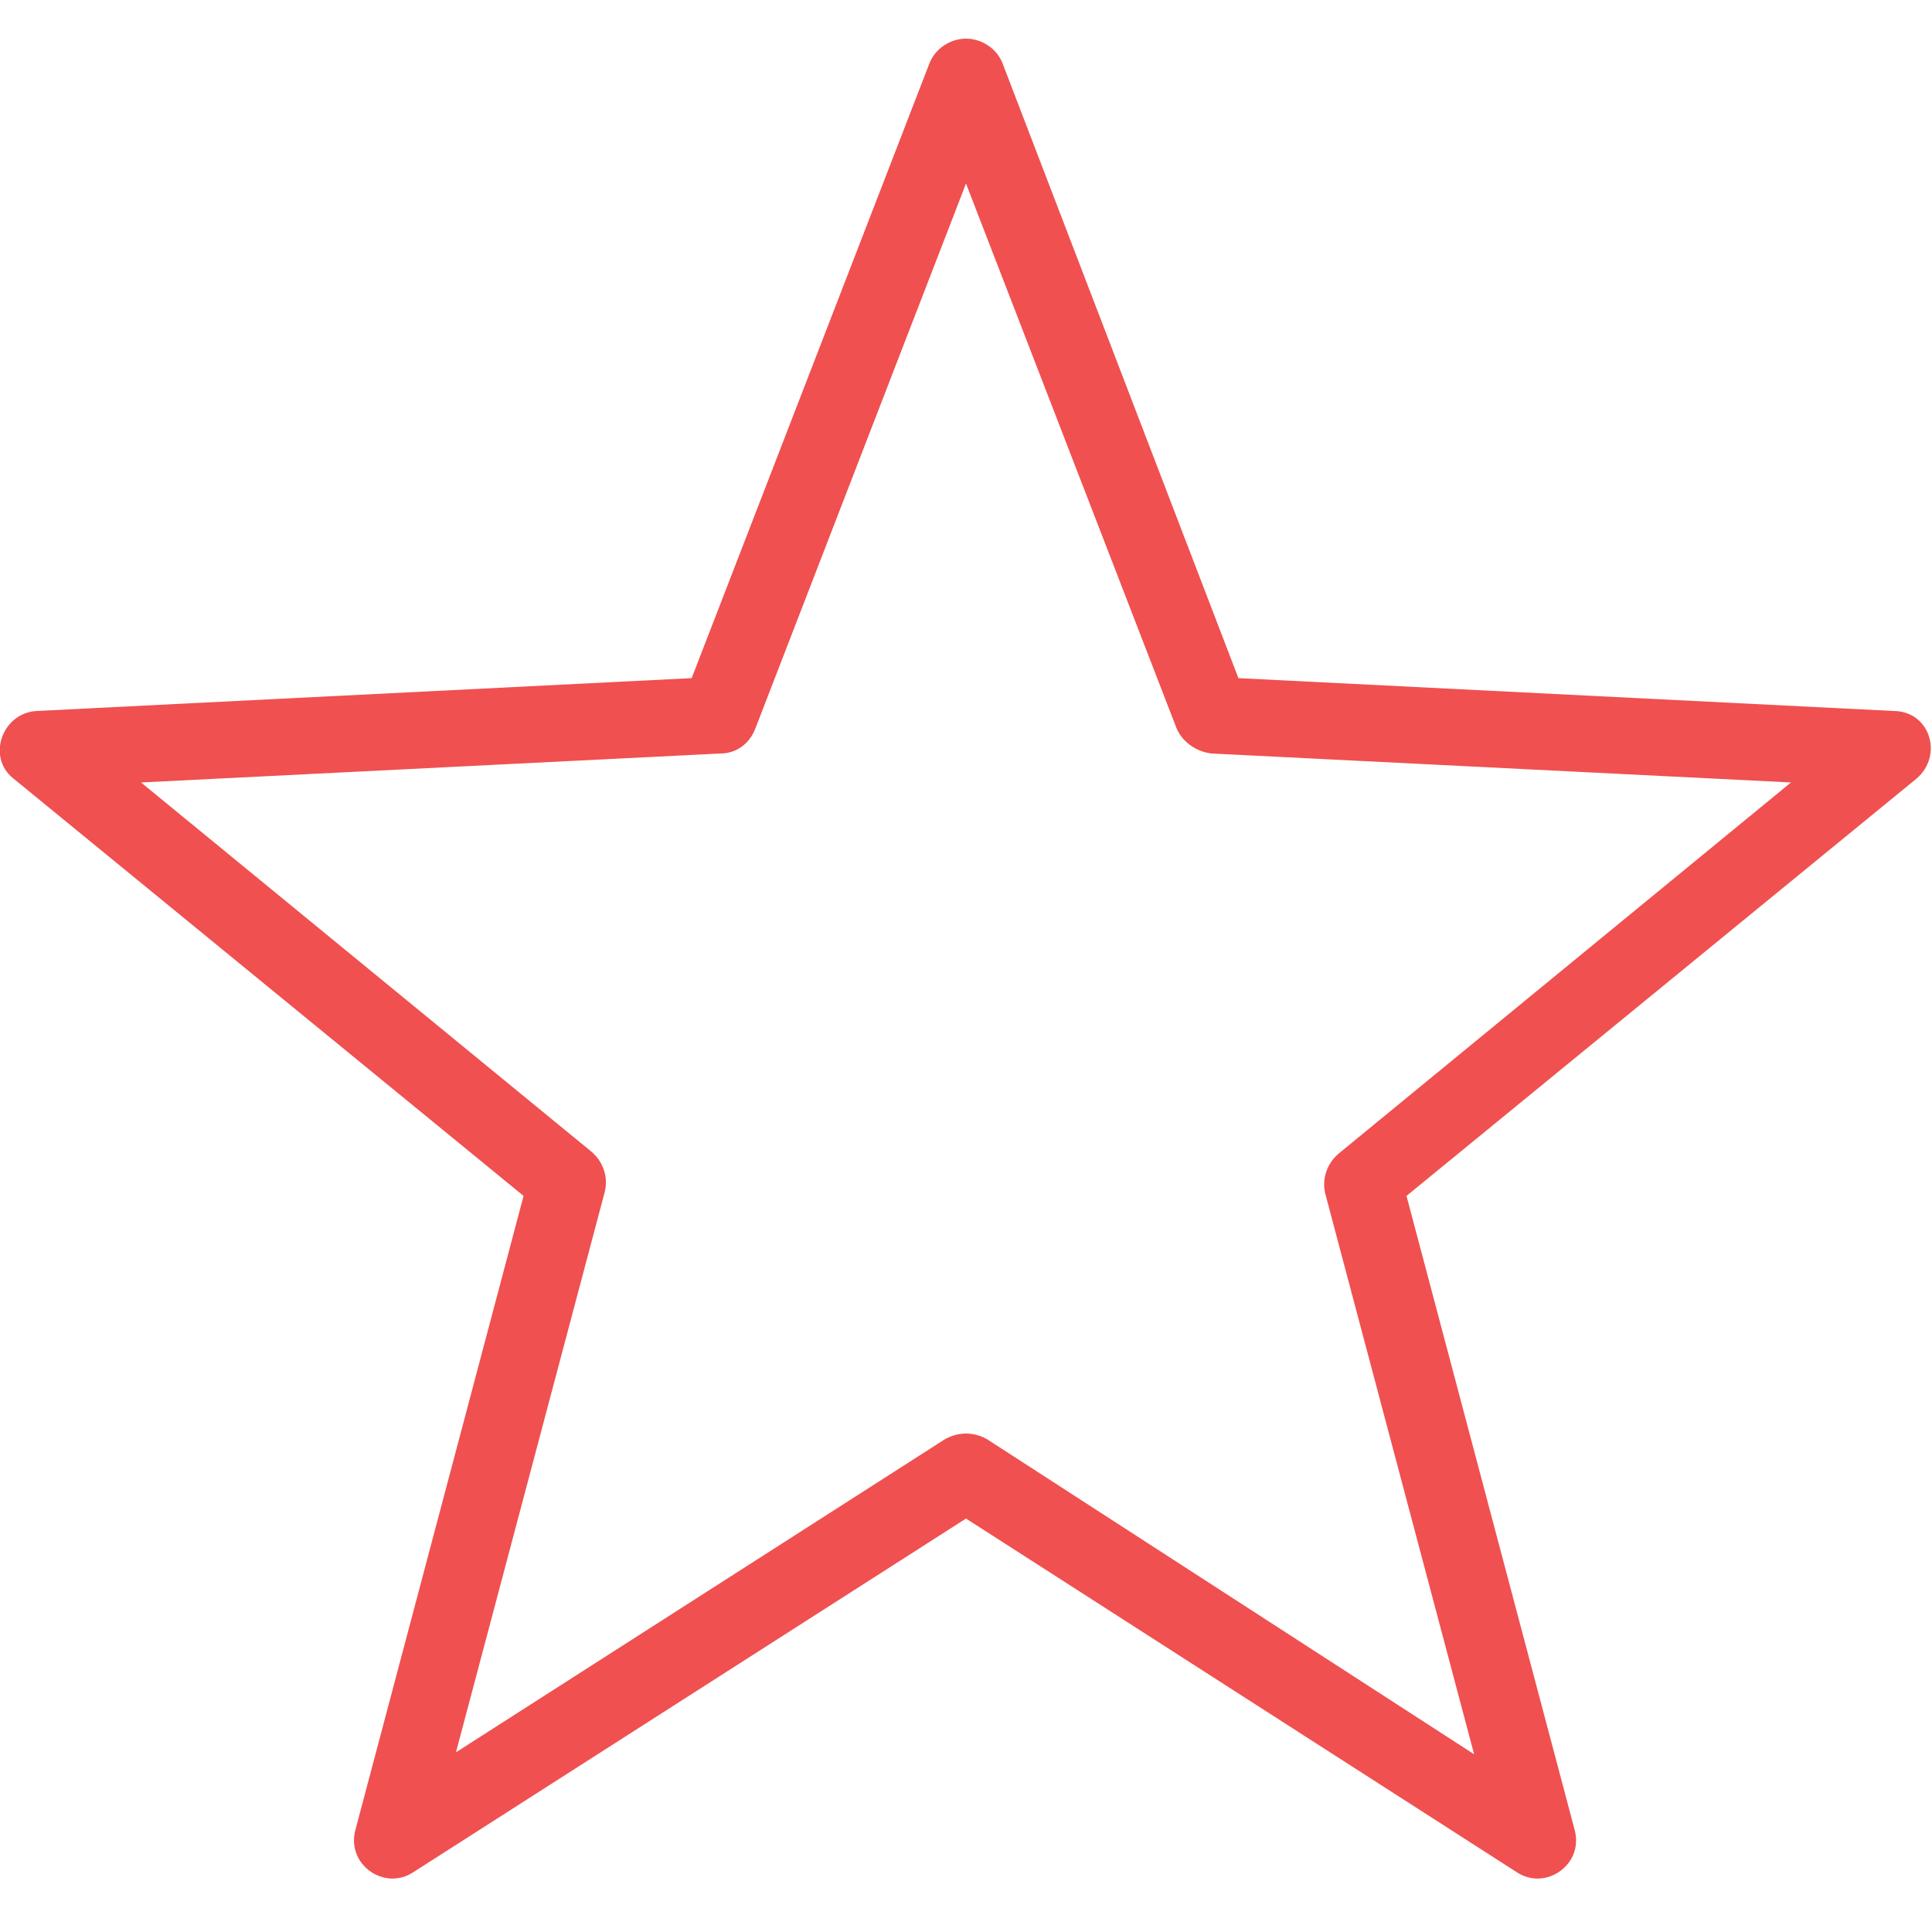 <?xml version="1.0" encoding="utf-8"?>
<!-- Generator: Adobe Illustrator 22.0.1, SVG Export Plug-In . SVG Version: 6.00 Build 0)  -->
<svg version="1.1" id="Layer_1" xmlns="http://www.w3.org/2000/svg" xmlns:xlink="http://www.w3.org/1999/xlink" x="0px" y="0px"
	 viewBox="0 0 100 100" style="enable-background:new 0 0 100 100;fill:#F05050;" xml:space="preserve">
<style type="text/css">
	.st0{clip-path:url(#SVGID_2_);}
</style>
<g>
	<g>
		<defs>
			<rect id="SVGID_1_" x="0" y="2" width="100" height="96"/>
		</defs>
		<clipPath id="SVGID_2_">
			<use xlink:href="#SVGID_1_"  style="overflow:visible;"/>
		</clipPath>
		<path class="st0" d="M50,2c-0.8,0-1.6,0.5-1.9,1.3L35.8,35.1L1.9,36.8c-1.8,0.1-2.6,2.4-1.2,3.5l26.4,21.6l-8.7,32.8
			c-0.5,1.8,1.5,3.2,3,2.2L50,78.6l28.5,18.3c1.5,1,3.5-0.4,3-2.2l-8.7-32.8l26.4-21.6c1.4-1.2,0.7-3.5-1.2-3.5l-33.9-1.7L51.9,3.3
			C51.6,2.5,50.8,2,50,2L50,2z M50,9.5l10.9,28.2c0.3,0.7,1,1.2,1.8,1.3l30,1.5L69.3,59.7c-0.6,0.5-0.9,1.3-0.7,2.1l7.7,29
			L51.1,74.5c-0.7-0.4-1.5-0.4-2.2,0L23.6,90.7l7.7-29c0.2-0.8-0.1-1.6-0.7-2.1L7.3,40.5l30-1.5c0.8,0,1.5-0.5,1.8-1.3L50,9.5z"/>
	</g>
</g>
</svg>
